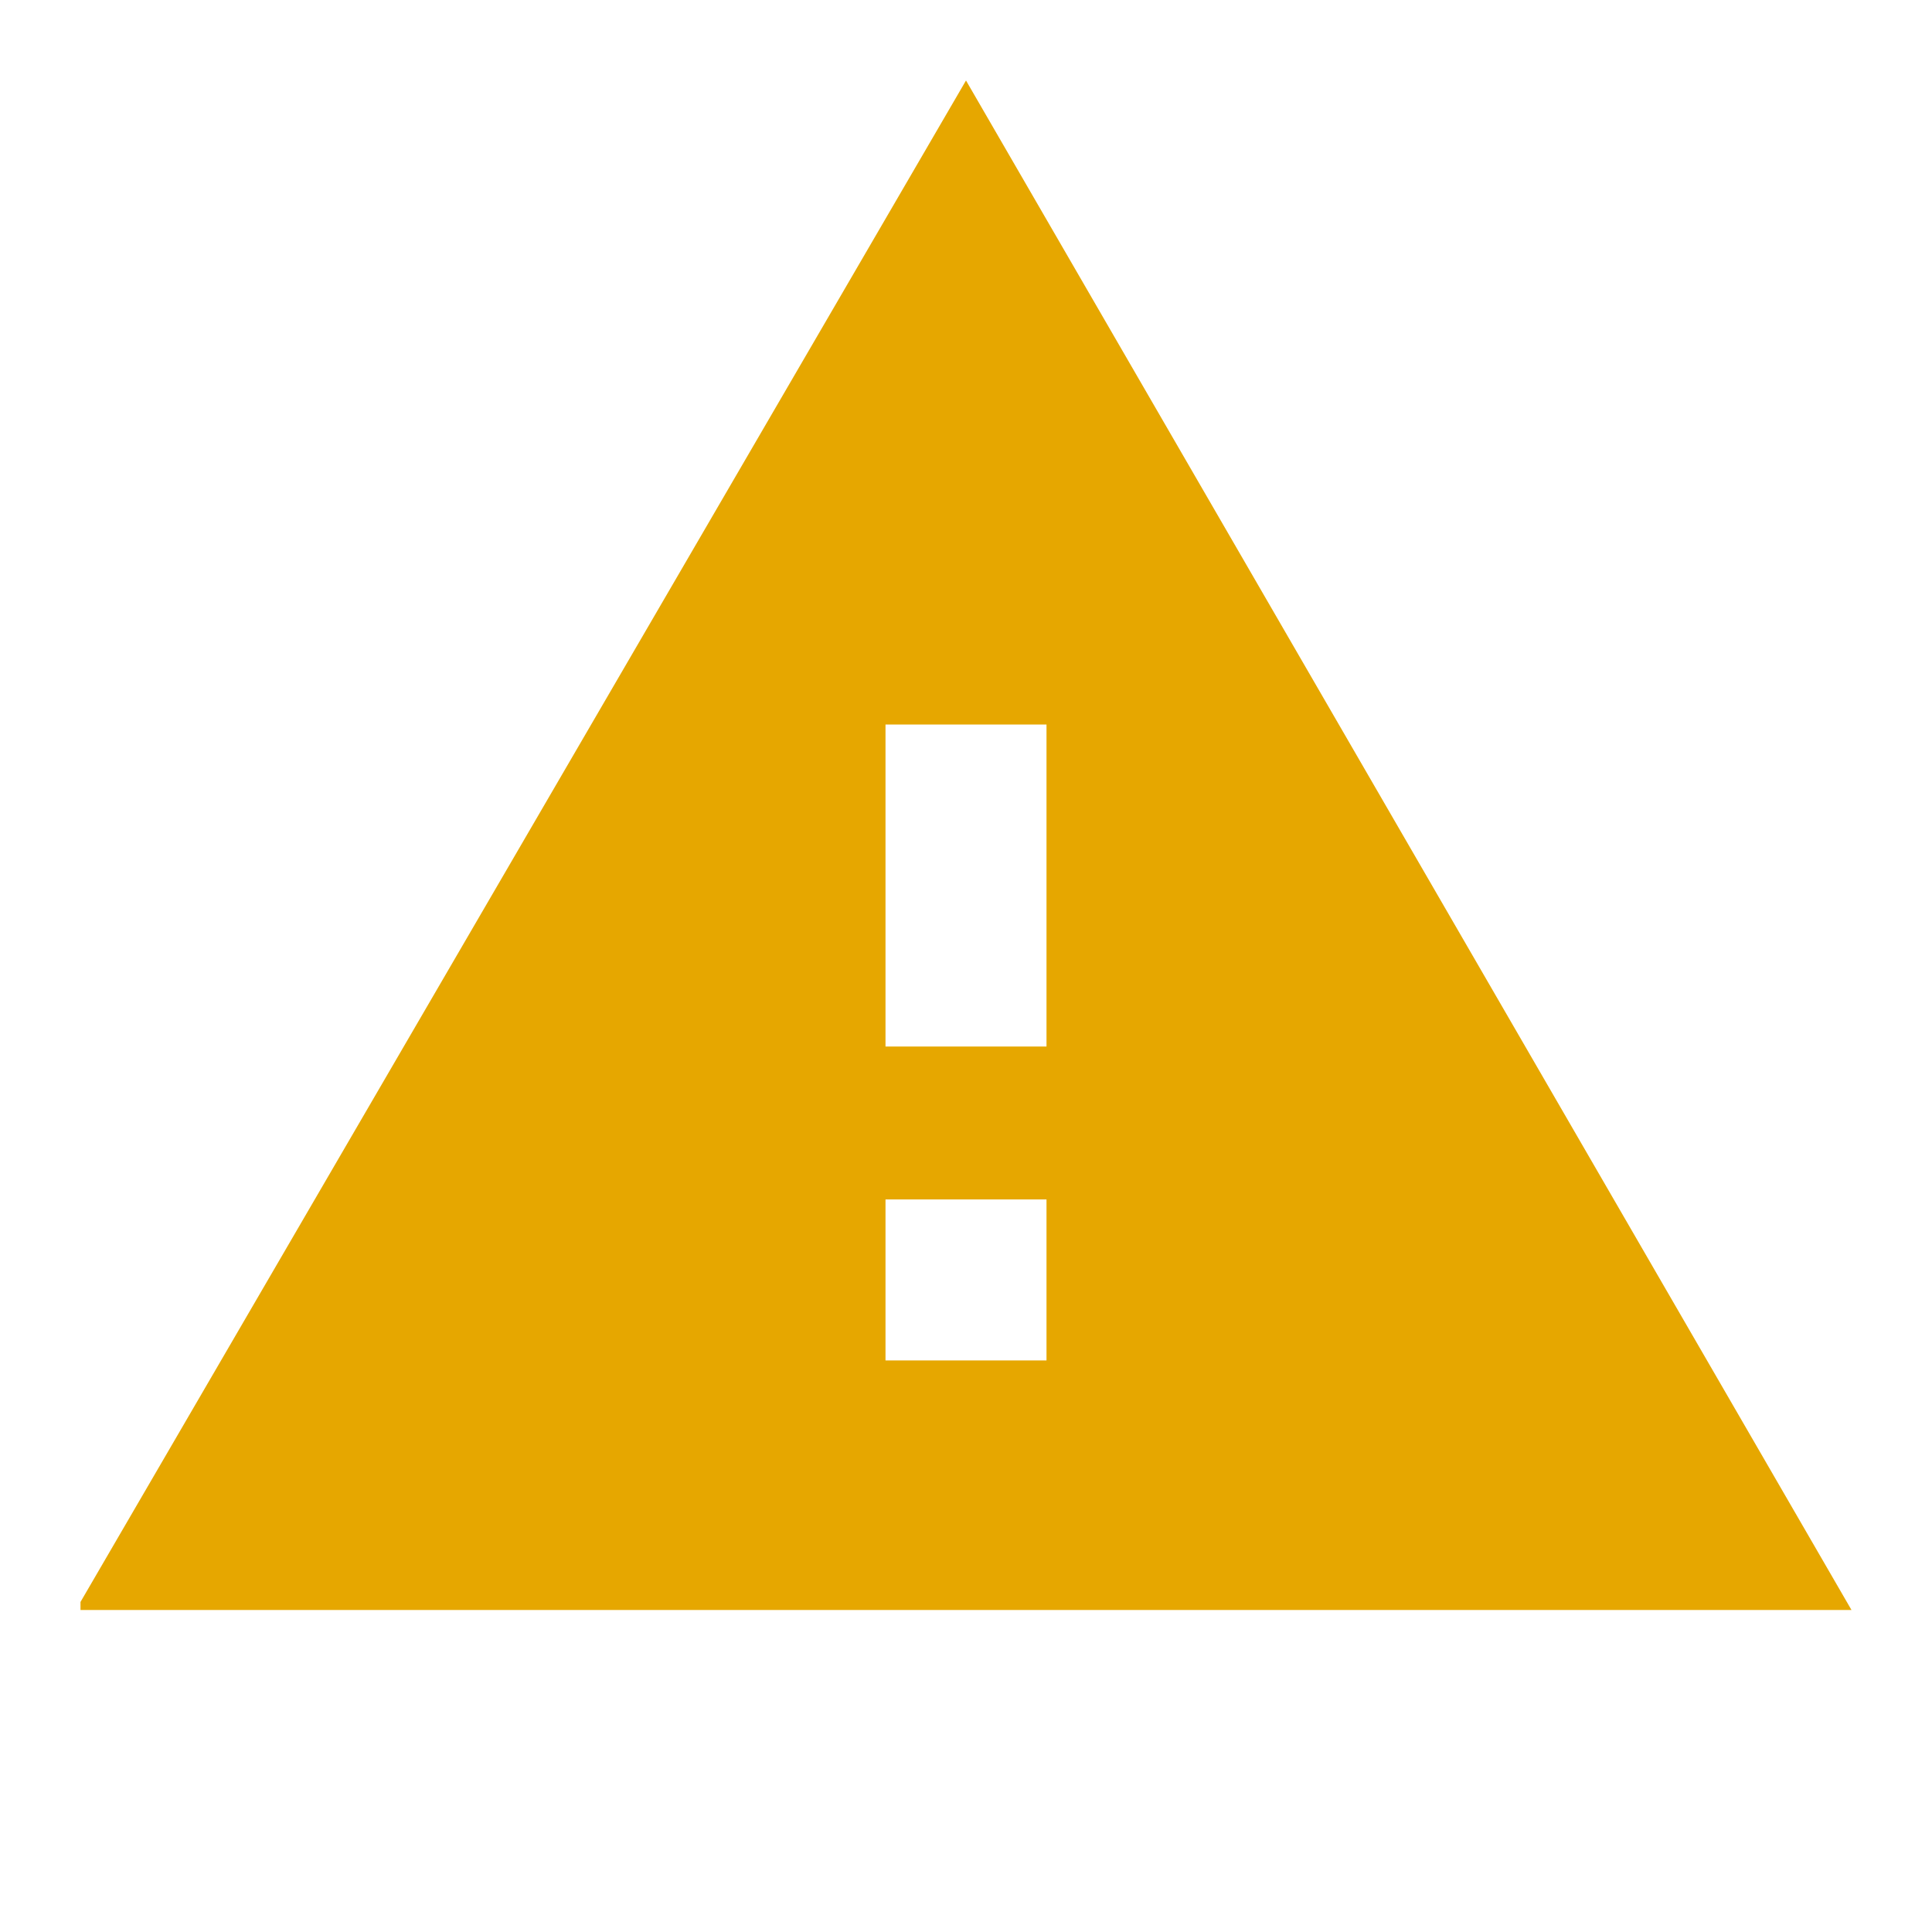 <?xml version="1.0" encoding="utf-8"?>
<!-- Generator: Adobe Illustrator 24.3.0, SVG Export Plug-In . SVG Version: 6.00 Build 0)  -->
<svg version="1.1" id="Layer_1" xmlns="http://www.w3.org/2000/svg" xmlns:xlink="http://www.w3.org/1999/xlink" x="0px" y="0px"
	 viewBox="0 0 24 24" style="enable-background:new 0 0 24 24;" xml:space="preserve">
<style type="text/css">
	.st0{fill:#E6A700;}
</style>
<g>
	<path class="st0" d="M1,19.9L12,1l11,19H1V19.9z M13,13V9h-2v4H13z M13,16.9v-2h-2v2H13z"/>
</g>
</svg>
